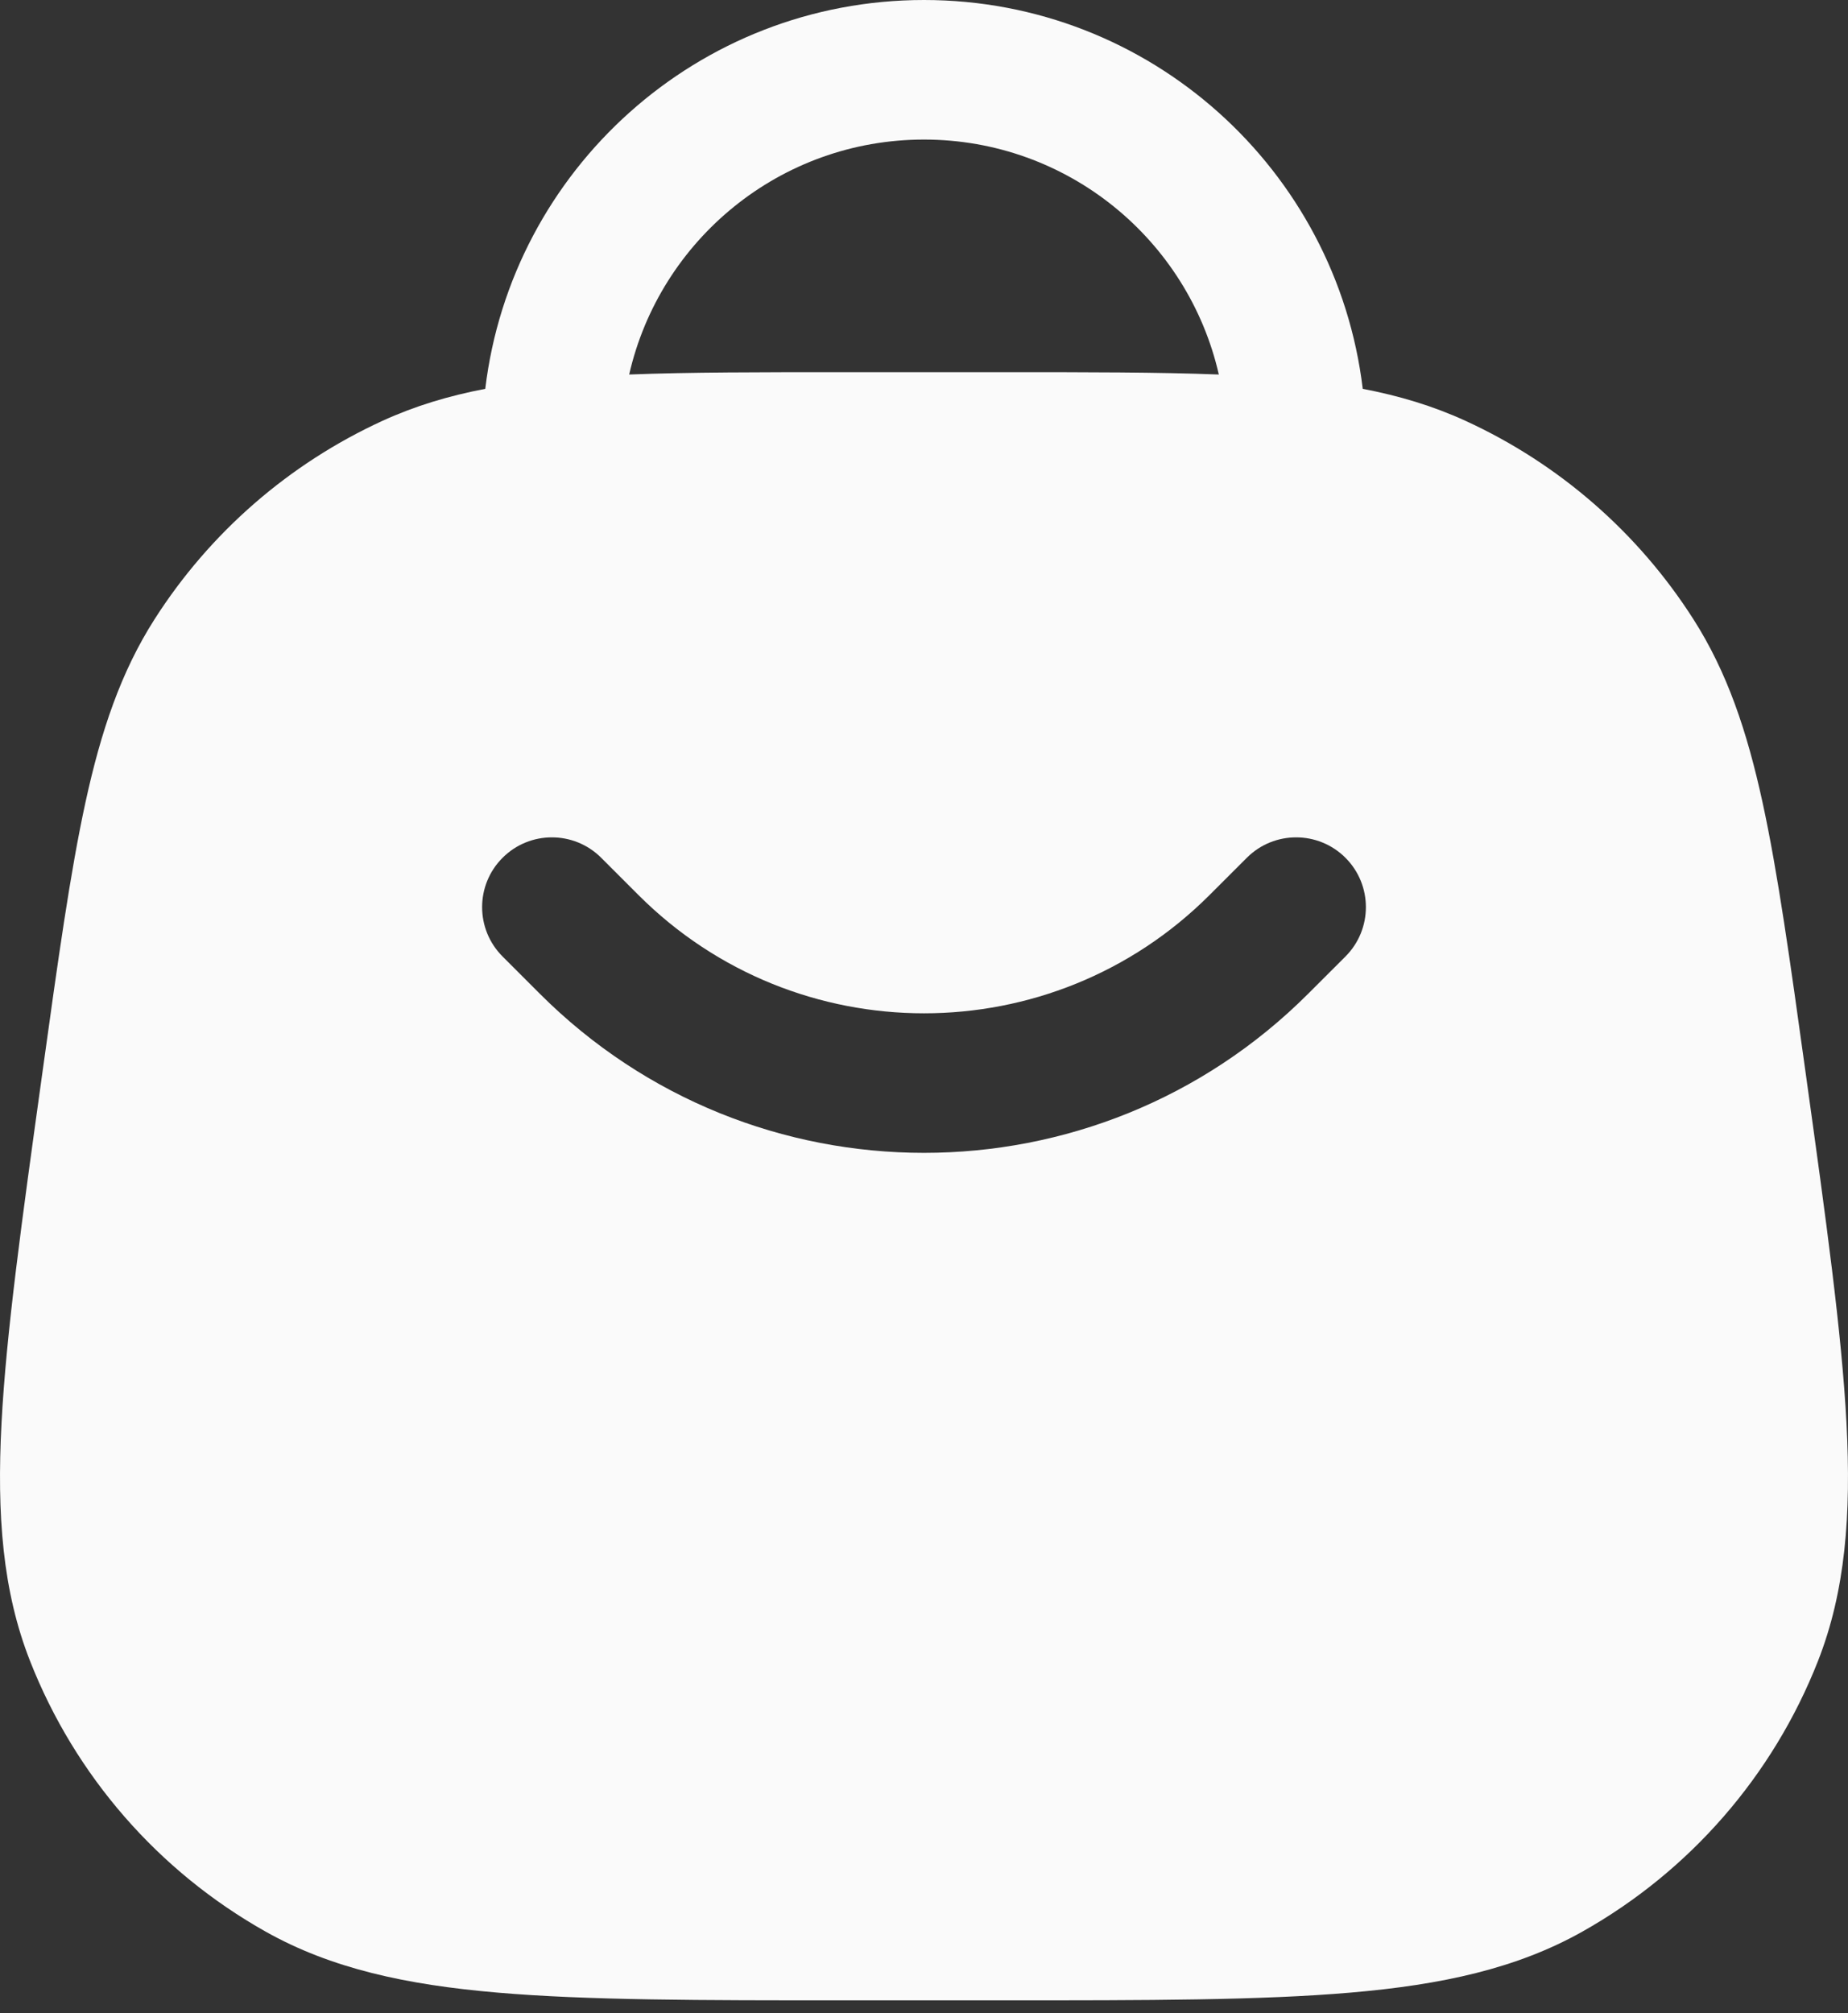 <svg width="56" height="61" viewBox="0 0 56 61" fill="none" xmlns="http://www.w3.org/2000/svg">
<rect x="0" y="0" width="56" height="61" fill="#333333" stroke="none"/>
<path fill-rule="evenodd" clip-rule="evenodd" d="M28 0C21.149 0 15.5 5.145 14.705 11.782C13.595 11.994 12.572 12.302 11.591 12.751C8.757 14.051 6.357 16.14 4.68 18.769C3.665 20.36 3.063 22.14 2.59 24.311C2.127 26.438 1.758 29.09 1.29 32.464L1.264 32.651C0.661 36.993 0.189 40.387 0.046 43.121C-0.099 45.897 0.076 48.21 0.912 50.333C2.276 53.804 4.796 56.699 8.047 58.528C10.035 59.647 12.302 60.14 15.072 60.377C17.799 60.612 21.226 60.612 25.609 60.612H30.391C34.774 60.612 38.201 60.612 40.928 60.377C43.698 60.14 45.965 59.647 47.953 58.528C51.204 56.699 53.724 53.804 55.089 50.333C55.923 48.21 56.099 45.897 55.954 43.121C55.811 40.387 55.339 36.993 54.736 32.651L54.71 32.464C54.242 29.09 53.873 26.438 53.41 24.311C52.937 22.14 52.334 20.36 51.319 18.769C49.643 16.14 47.243 14.051 44.408 12.751C43.428 12.302 42.405 11.994 41.295 11.782C40.5 5.145 34.851 0 28 0ZM25.583 11.277C23.04 11.277 20.899 11.277 19.066 11.348C19.995 7.271 23.642 4.229 28 4.229C32.358 4.229 36.005 7.271 36.934 11.348C35.101 11.277 32.96 11.277 30.417 11.277H25.583ZM18.219 25.992C17.393 25.166 16.054 25.166 15.229 25.992C14.403 26.817 14.403 28.156 15.229 28.982L16.356 30.109C22.787 36.54 33.213 36.54 39.644 30.109L40.772 28.982C41.597 28.156 41.597 26.817 40.772 25.992C39.946 25.166 38.607 25.166 37.782 25.992L36.654 27.119C31.875 31.899 24.126 31.899 19.346 27.119L18.219 25.992Z" fill="#FAFAFA"/>
</svg>
